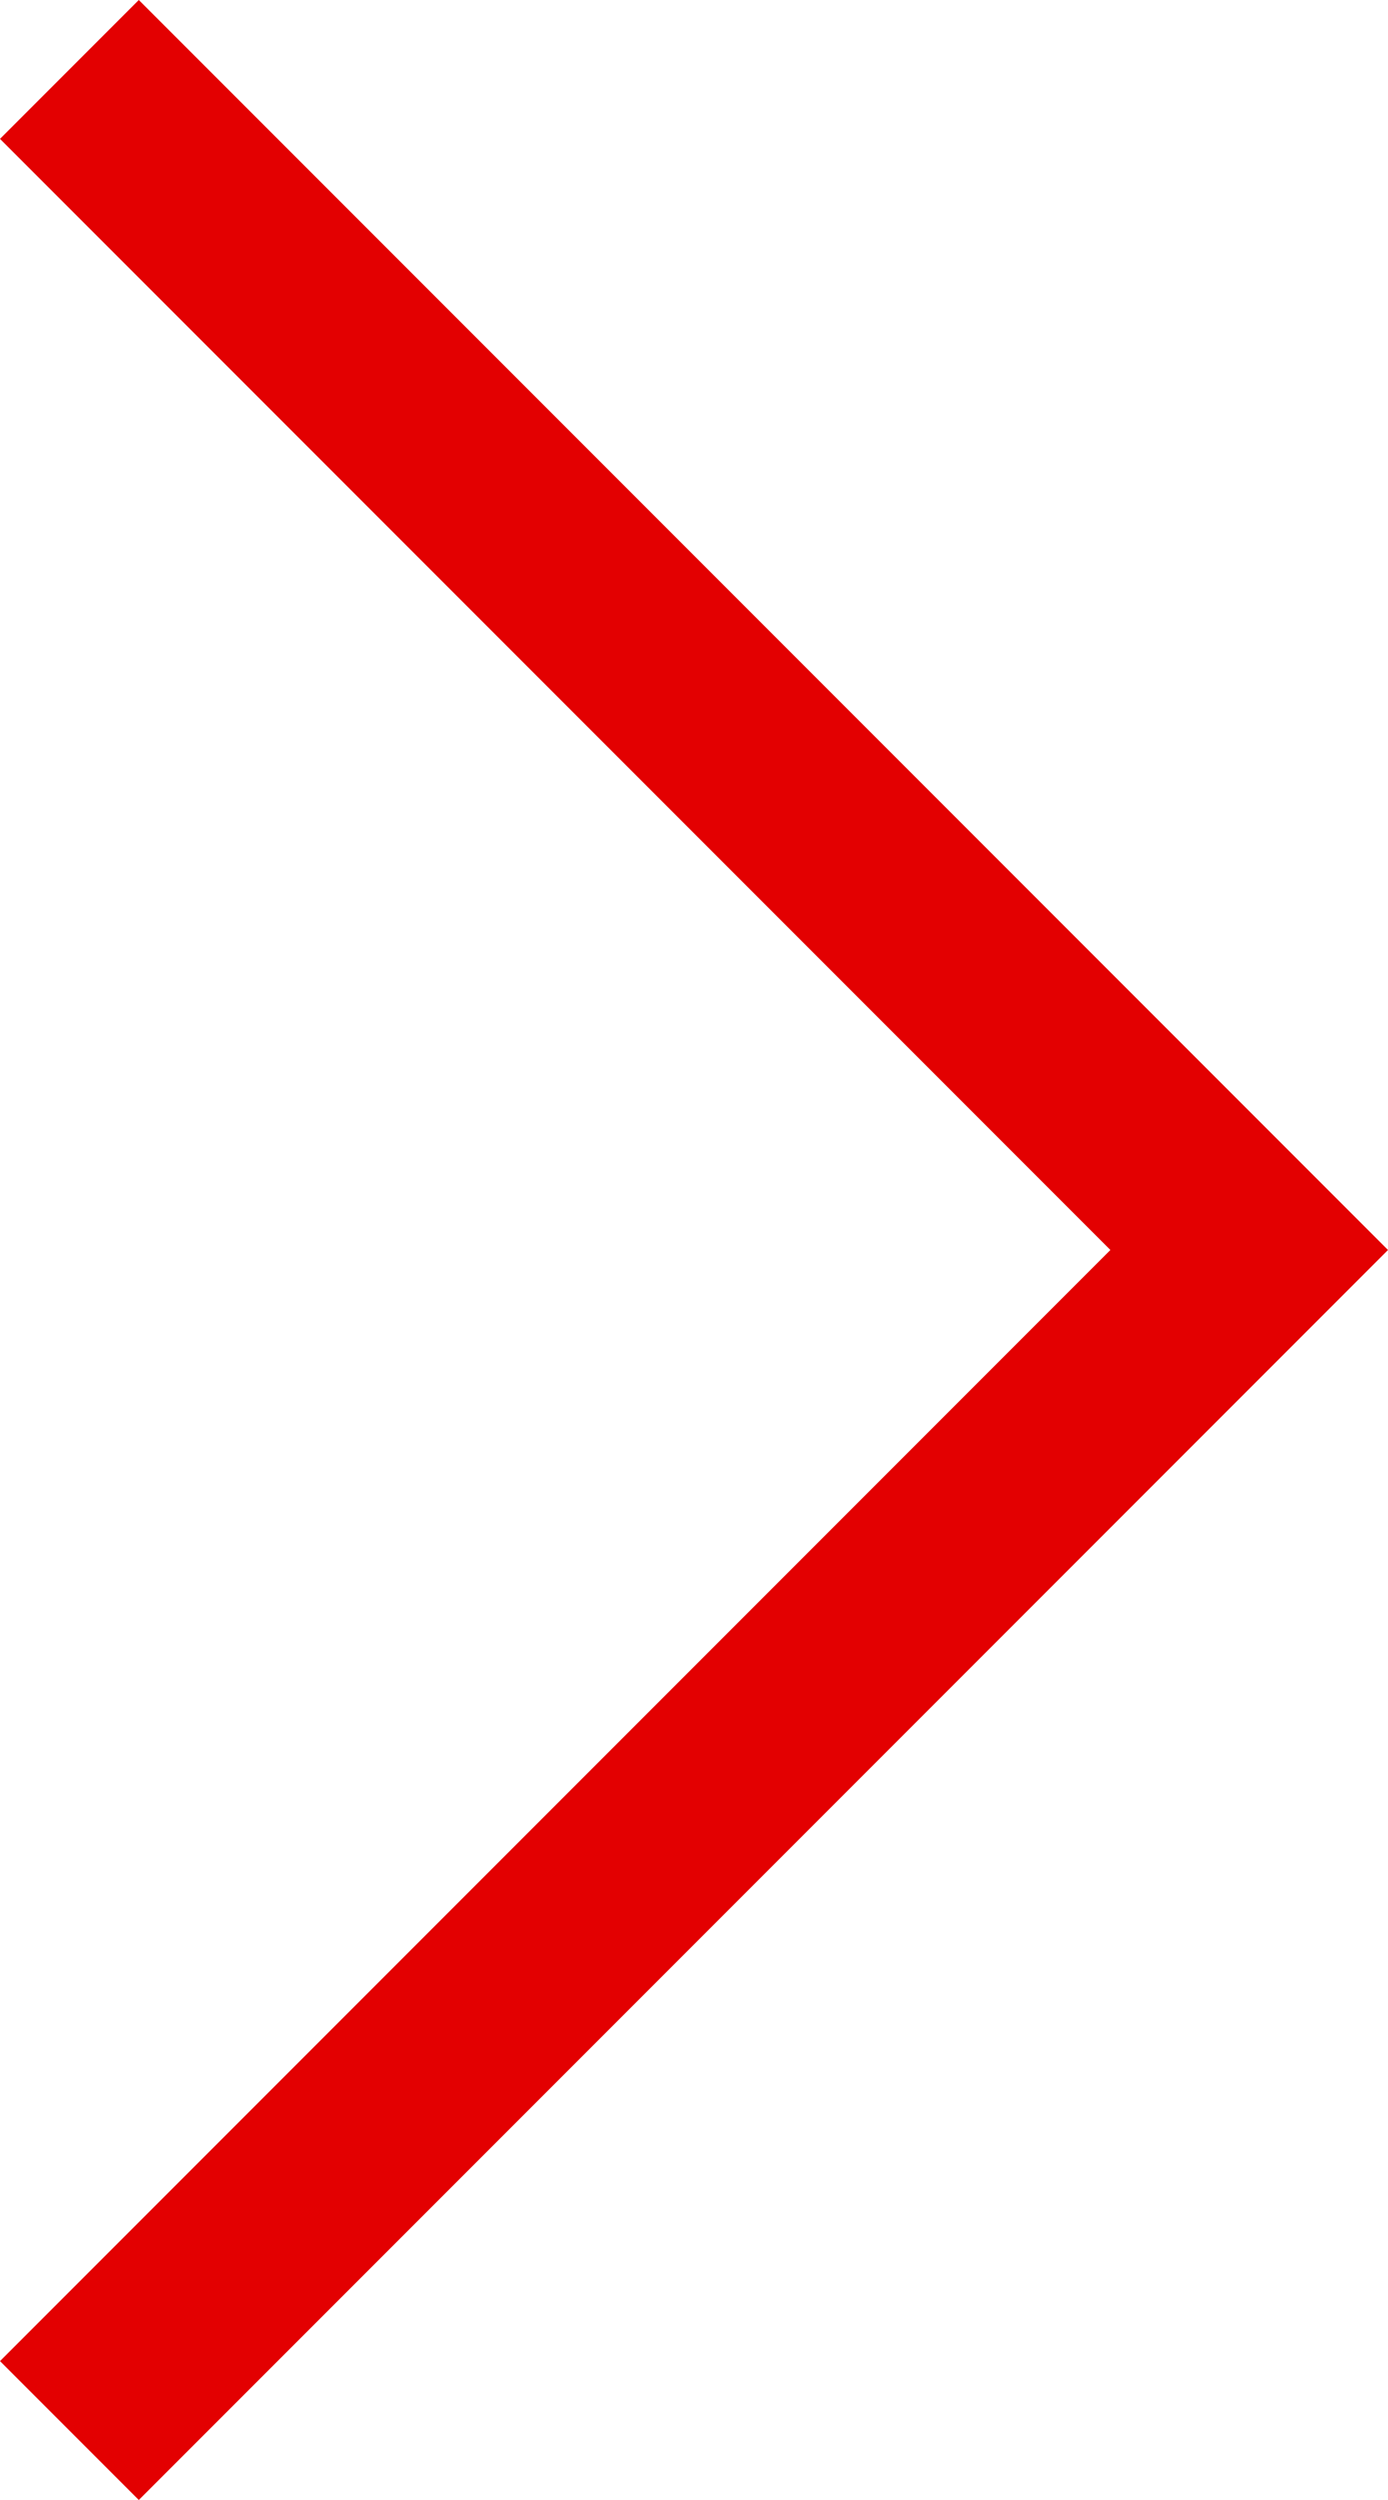 <svg id="Ebene_1" data-name="Ebene 1" xmlns="http://www.w3.org/2000/svg" viewBox="0 0 15 27"><defs><style>.cls-1{fill:#e30001;}</style></defs><title>arrow-red-right</title><polygon class="cls-1" points="1.5 0 0 1.5 12 13.5 0 25.5 1.5 27 15 13.5 1.5 0"/></svg>